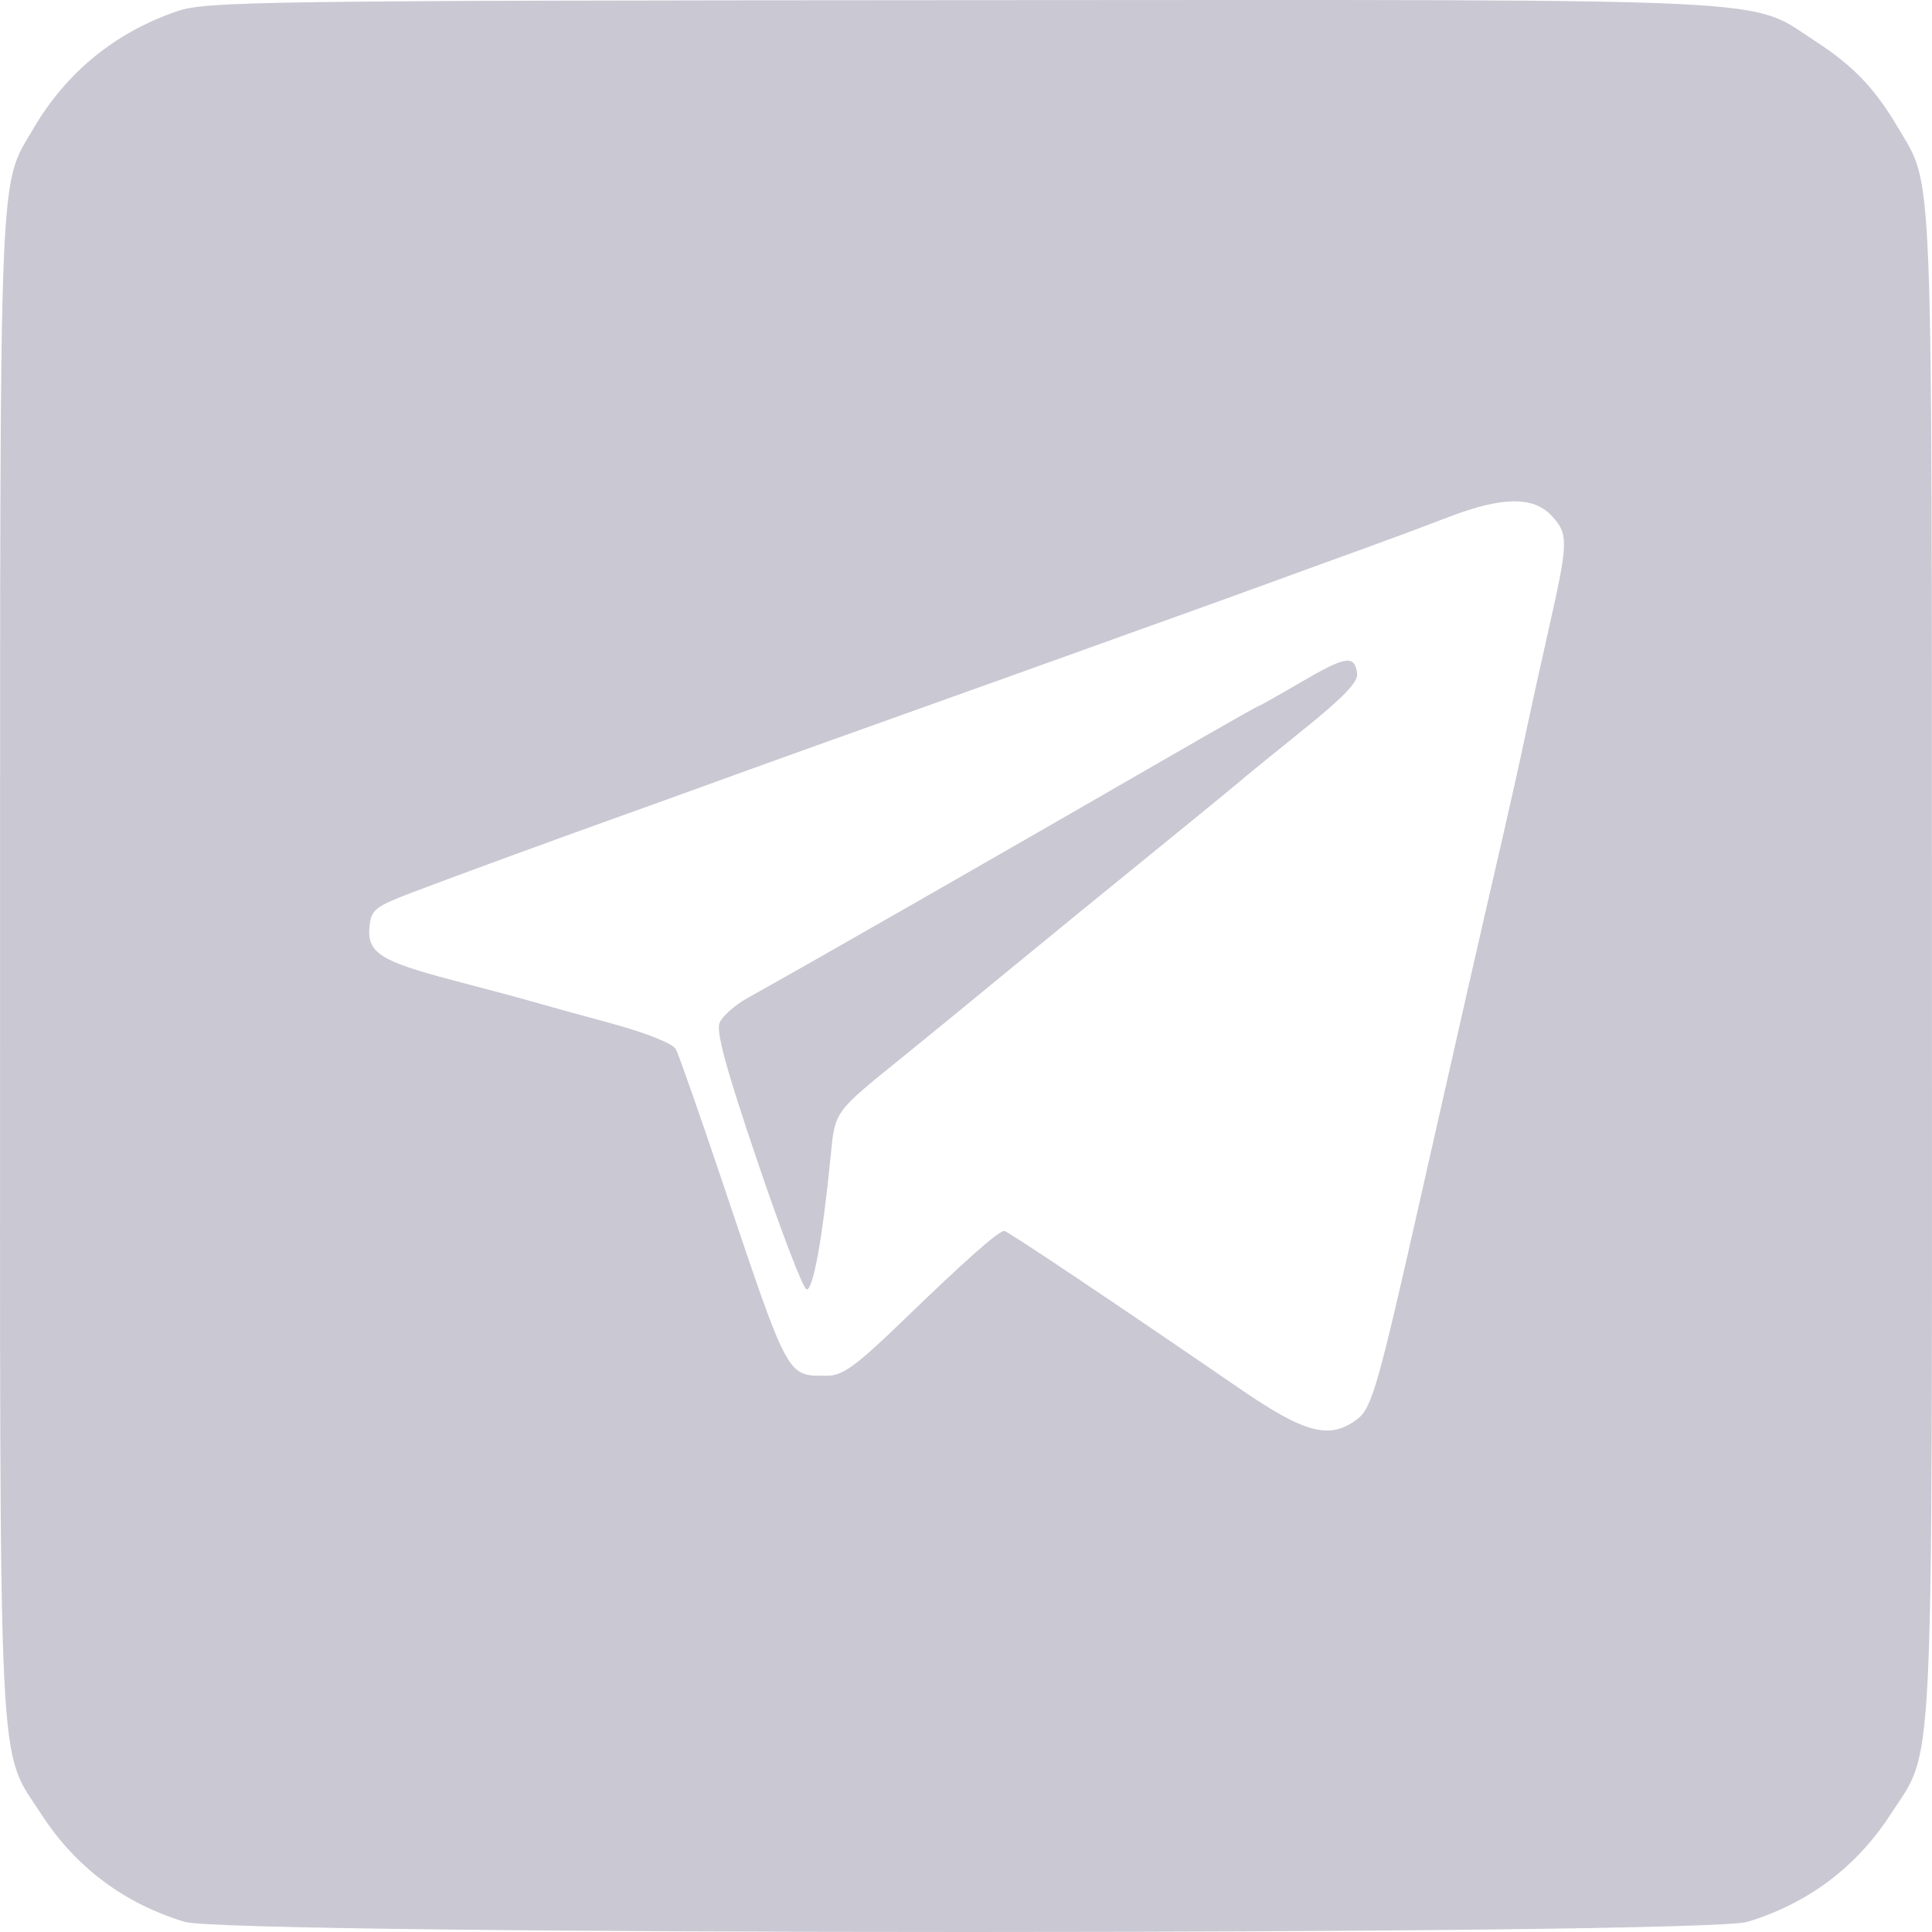 <svg width="24" height="24" viewBox="0 0 24 24" fill="none" xmlns="http://www.w3.org/2000/svg">
<path fill-rule="evenodd" clip-rule="evenodd" d="M2.202 0.139C1.434 0.401 0.826 0.896 0.417 1.594C-0.018 2.337 0.002 1.841 0.001 11.981C-0 22.352 -0.032 21.692 0.515 22.539C0.939 23.194 1.54 23.645 2.294 23.874C2.849 24.042 21.151 24.042 21.706 23.874C22.46 23.645 23.061 23.194 23.485 22.539C24.032 21.692 24 22.352 23.999 11.981C23.998 1.856 24.017 2.335 23.588 1.603C23.295 1.102 23.024 0.818 22.551 0.512C21.703 -0.036 22.37 -0.003 11.951 0.002C3.235 0.007 2.561 0.017 2.202 0.139ZM19.271 6.403C19.488 6.633 19.485 6.727 19.235 7.831C19.123 8.326 18.99 8.933 18.938 9.181C18.887 9.428 18.77 9.951 18.68 10.343C18.404 11.536 18.113 12.814 17.664 14.803C17.119 17.221 17.043 17.488 16.863 17.627C16.522 17.888 16.216 17.81 15.406 17.254C13.822 16.167 12.514 15.291 12.475 15.291C12.404 15.291 11.986 15.661 11.236 16.387C10.633 16.97 10.469 17.09 10.275 17.09C9.77 17.09 9.807 17.16 8.964 14.653C8.687 13.829 8.431 13.1 8.396 13.034C8.358 12.963 8.032 12.833 7.597 12.714C7.193 12.605 6.761 12.485 6.637 12.449C6.514 12.413 6.058 12.29 5.625 12.177C4.719 11.939 4.558 11.835 4.59 11.509C4.61 11.3 4.659 11.262 5.137 11.08C5.69 10.871 6.805 10.462 7.687 10.146C7.976 10.043 8.432 9.878 8.7 9.781C8.968 9.683 9.609 9.452 10.125 9.267C12.481 8.425 13.046 8.222 13.519 8.052C13.797 7.951 14.27 7.782 14.569 7.675C14.868 7.568 15.433 7.364 15.825 7.221C16.217 7.078 16.757 6.881 17.025 6.785C17.293 6.688 17.732 6.524 18 6.421C18.655 6.169 19.046 6.164 19.271 6.403ZM16.172 8.468C15.89 8.633 15.65 8.768 15.64 8.768C15.63 8.768 15.321 8.942 14.954 9.153C12.155 10.768 10.134 11.925 9.284 12.399C9.131 12.485 8.977 12.621 8.94 12.702C8.892 12.81 9.017 13.269 9.407 14.42C9.699 15.284 9.975 16.003 10.018 16.017C10.098 16.044 10.218 15.386 10.318 14.367C10.374 13.798 10.357 13.822 11.213 13.131C11.501 12.897 12.109 12.401 12.562 12.027C13.016 11.654 13.822 10.995 14.354 10.564C14.885 10.133 15.357 9.746 15.404 9.705C15.45 9.663 15.801 9.377 16.184 9.069C16.69 8.663 16.875 8.469 16.859 8.364C16.825 8.133 16.72 8.149 16.172 8.468Z" fill="#C9C8D3"/>
</svg>

